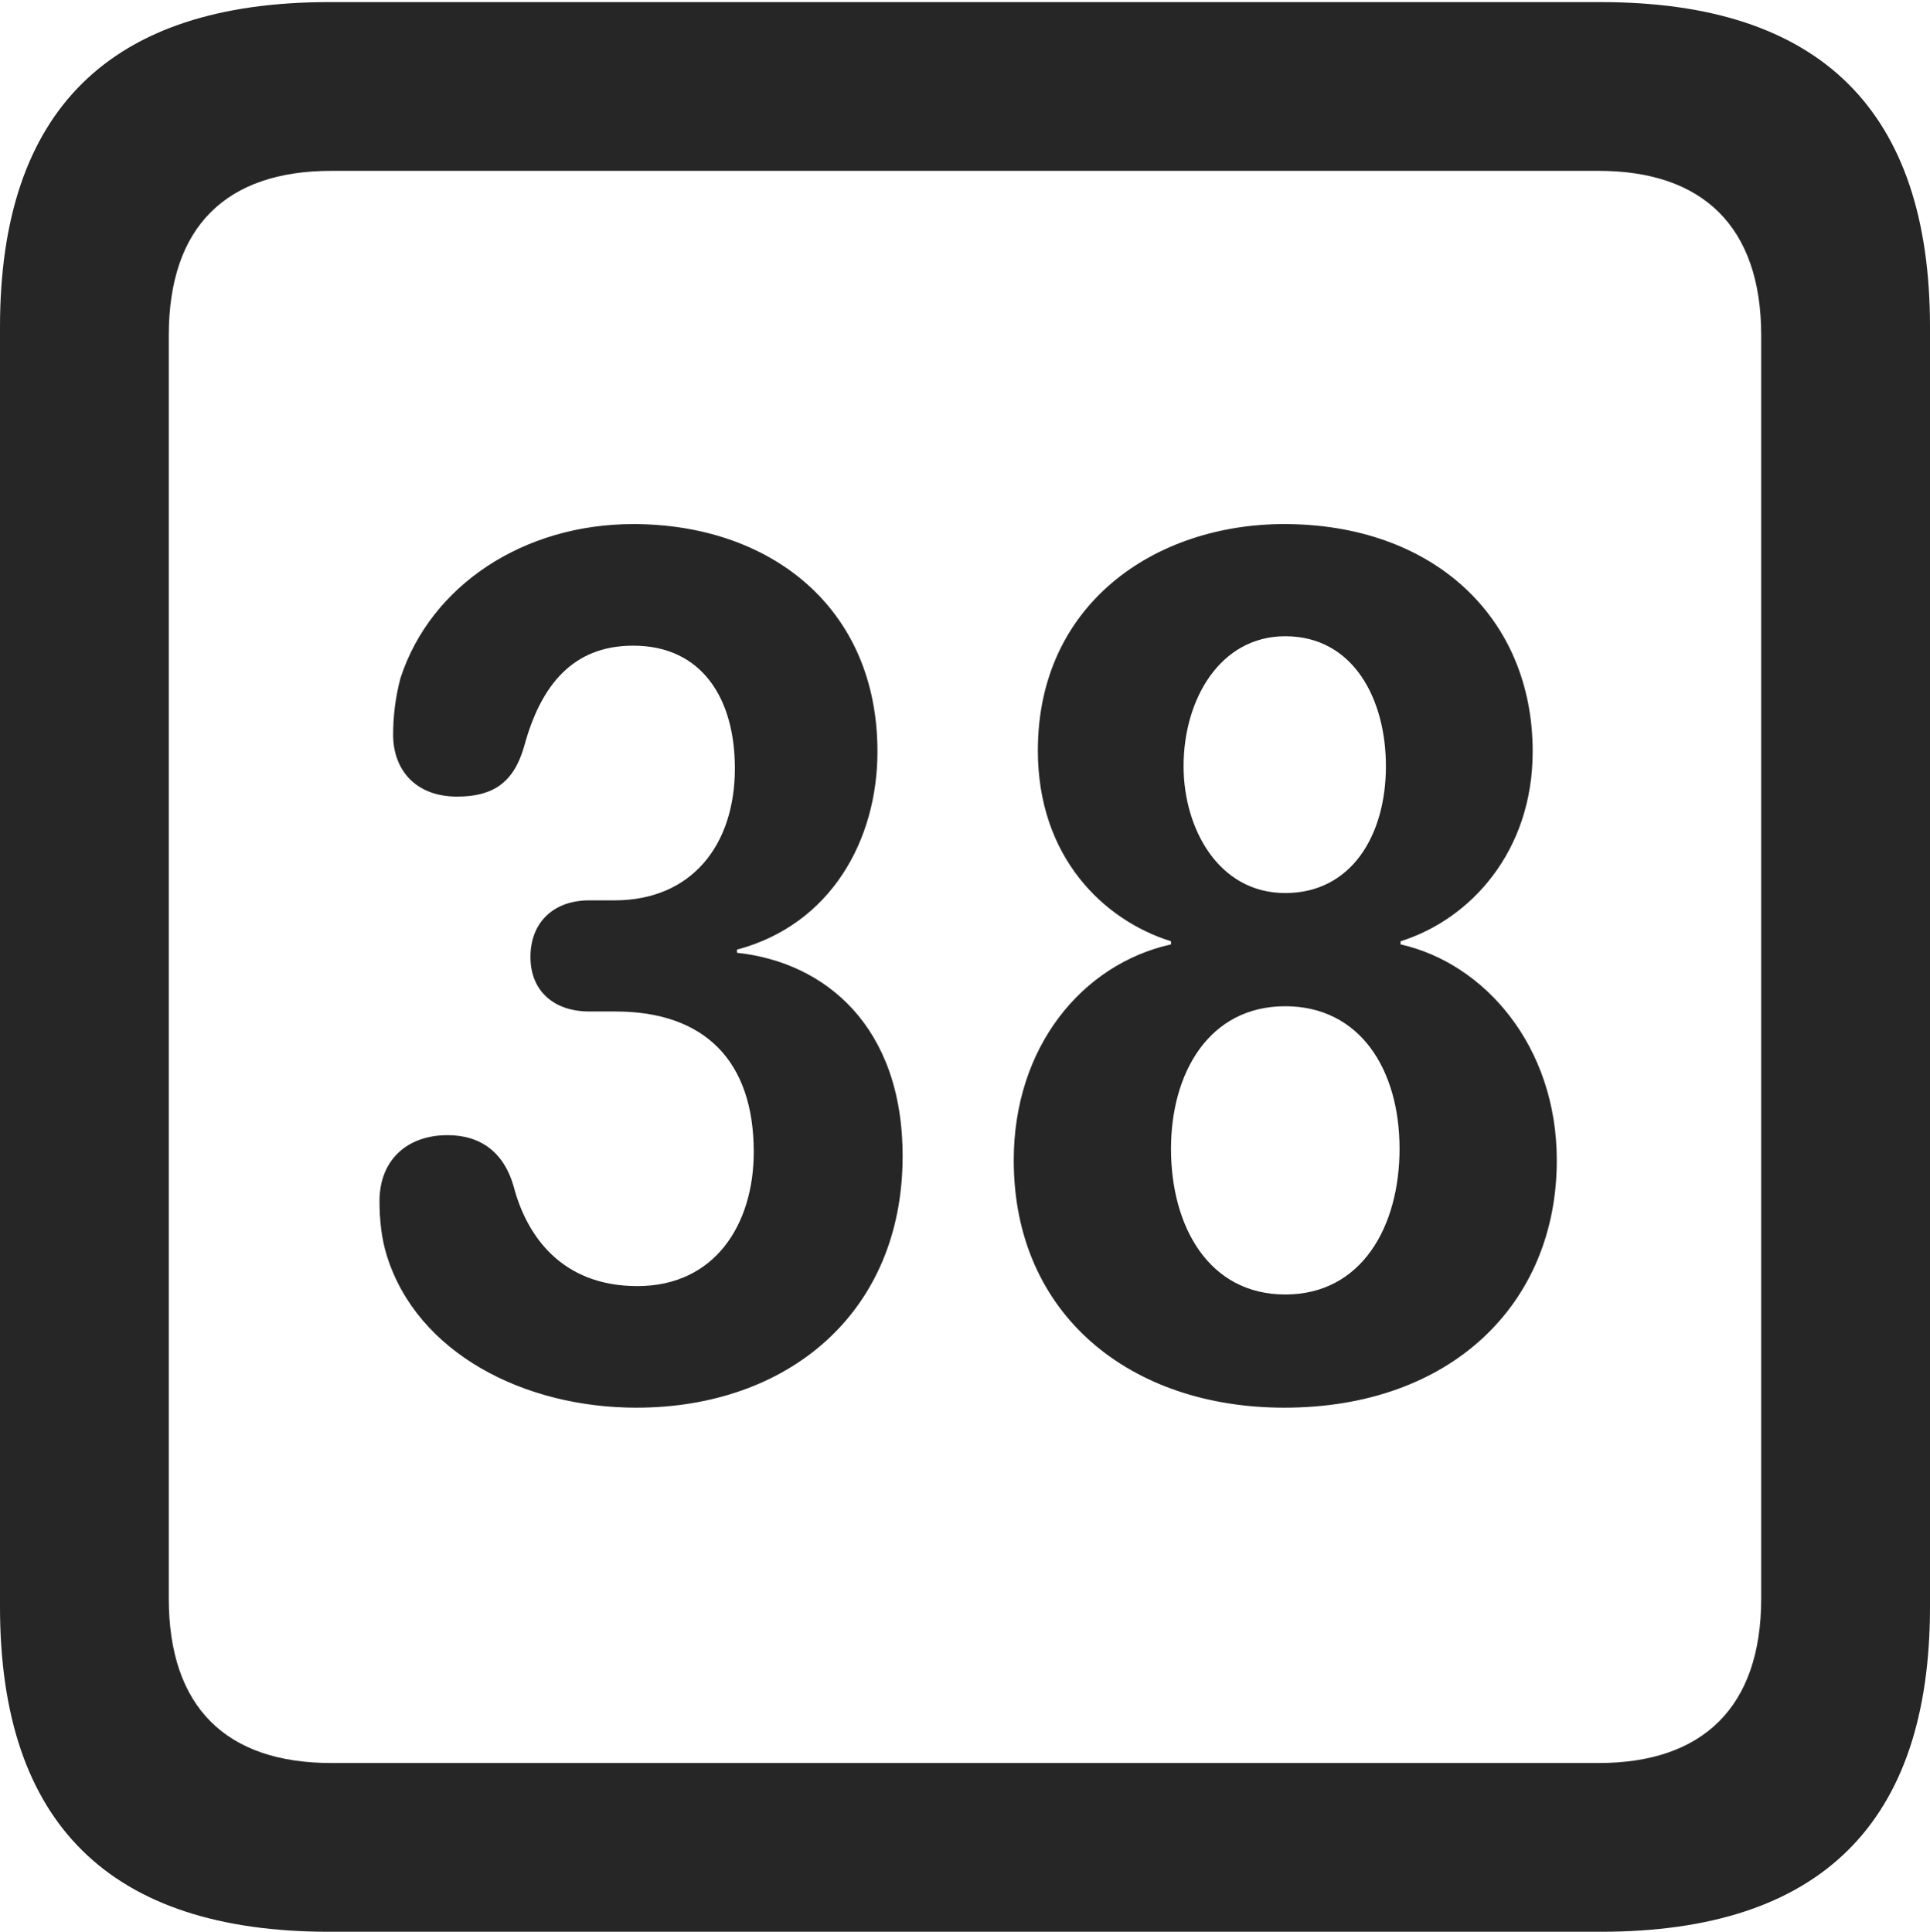 <?xml version="1.0" encoding="UTF-8"?>
<!--Generator: Apple Native CoreSVG 232.5-->
<!DOCTYPE svg
PUBLIC "-//W3C//DTD SVG 1.1//EN"
       "http://www.w3.org/Graphics/SVG/1.1/DTD/svg11.dtd">
<svg version="1.1" xmlns="http://www.w3.org/2000/svg" xmlns:xlink="http://www.w3.org/1999/xlink" width="89.893" height="89.99">
 <g>
  <rect height="89.99" opacity="0" width="89.893" x="0" y="0"/>
  <path d="M15.332 89.99L74.561 89.99C84.814 89.99 89.893 84.912 89.893 74.853L89.893 15.234C89.893 5.176 84.814 0.098 74.561 0.098L15.332 0.098C5.127 0.098 0 5.127 0 15.234L0 74.853C0 84.961 5.127 89.99 15.332 89.99ZM15.43 82.129C10.547 82.129 7.861 79.541 7.861 74.463L7.861 15.625C7.861 10.547 10.547 7.959 15.43 7.959L74.463 7.959C79.297 7.959 82.031 10.547 82.031 15.625L82.031 74.463C82.031 79.541 79.297 82.129 74.463 82.129Z" fill="#000000" fill-opacity="0.85"/>
  <path d="M29.639 65.576C36.67 65.576 42.041 61.182 42.041 53.857C42.041 47.803 38.428 44.824 34.326 44.385L34.326 44.238C38.721 43.066 40.869 39.111 40.869 35.01C40.869 28.271 35.84 24.414 29.492 24.414C24.414 24.414 20.068 27.246 18.652 31.592C18.408 32.52 18.311 33.398 18.311 34.228C18.311 35.84 19.336 37.109 21.289 37.109C22.949 37.109 23.926 36.475 24.414 34.766C25.195 31.885 26.709 30.078 29.492 30.078C32.715 30.078 34.228 32.568 34.228 35.791C34.228 39.355 32.227 41.943 28.613 41.943L27.441 41.943C25.781 41.943 24.707 42.969 24.707 44.58C24.707 46.191 25.83 47.119 27.441 47.119L28.662 47.119C32.812 47.119 35.107 49.414 35.107 53.662C35.107 57.031 33.301 59.912 29.688 59.912C26.123 59.912 24.512 57.52 23.926 55.273C23.486 53.711 22.412 52.881 20.85 52.881C18.945 52.881 17.676 54.053 17.676 55.957C17.676 56.836 17.773 57.715 18.018 58.496C19.434 63.037 24.414 65.576 29.639 65.576ZM59.815 65.576C67.578 65.576 72.51 60.742 72.51 54.053C72.51 48.73 69.141 44.873 65.234 43.994L65.234 43.848C68.506 42.822 71.387 39.648 71.387 35.01C71.387 28.711 66.699 24.414 59.815 24.414C53.809 24.414 48.34 28.125 48.34 34.961C48.34 39.941 51.416 42.871 54.541 43.848L54.541 43.994C50.391 44.922 47.217 48.779 47.217 54.053C47.217 61.279 52.685 65.576 59.815 65.576ZM59.863 41.602C56.738 41.602 55.127 38.574 55.127 35.693C55.127 32.568 56.836 29.639 59.863 29.639C63.037 29.639 64.551 32.568 64.551 35.693C64.551 38.916 62.94 41.602 59.863 41.602ZM59.863 60.303C56.299 60.303 54.541 57.129 54.541 53.516C54.541 50 56.299 46.875 59.863 46.875C63.33 46.875 65.186 49.805 65.186 53.516C65.186 57.129 63.428 60.303 59.863 60.303Z" fill="#000000" fill-opacity="0.85"/>
 </g>
</svg>
